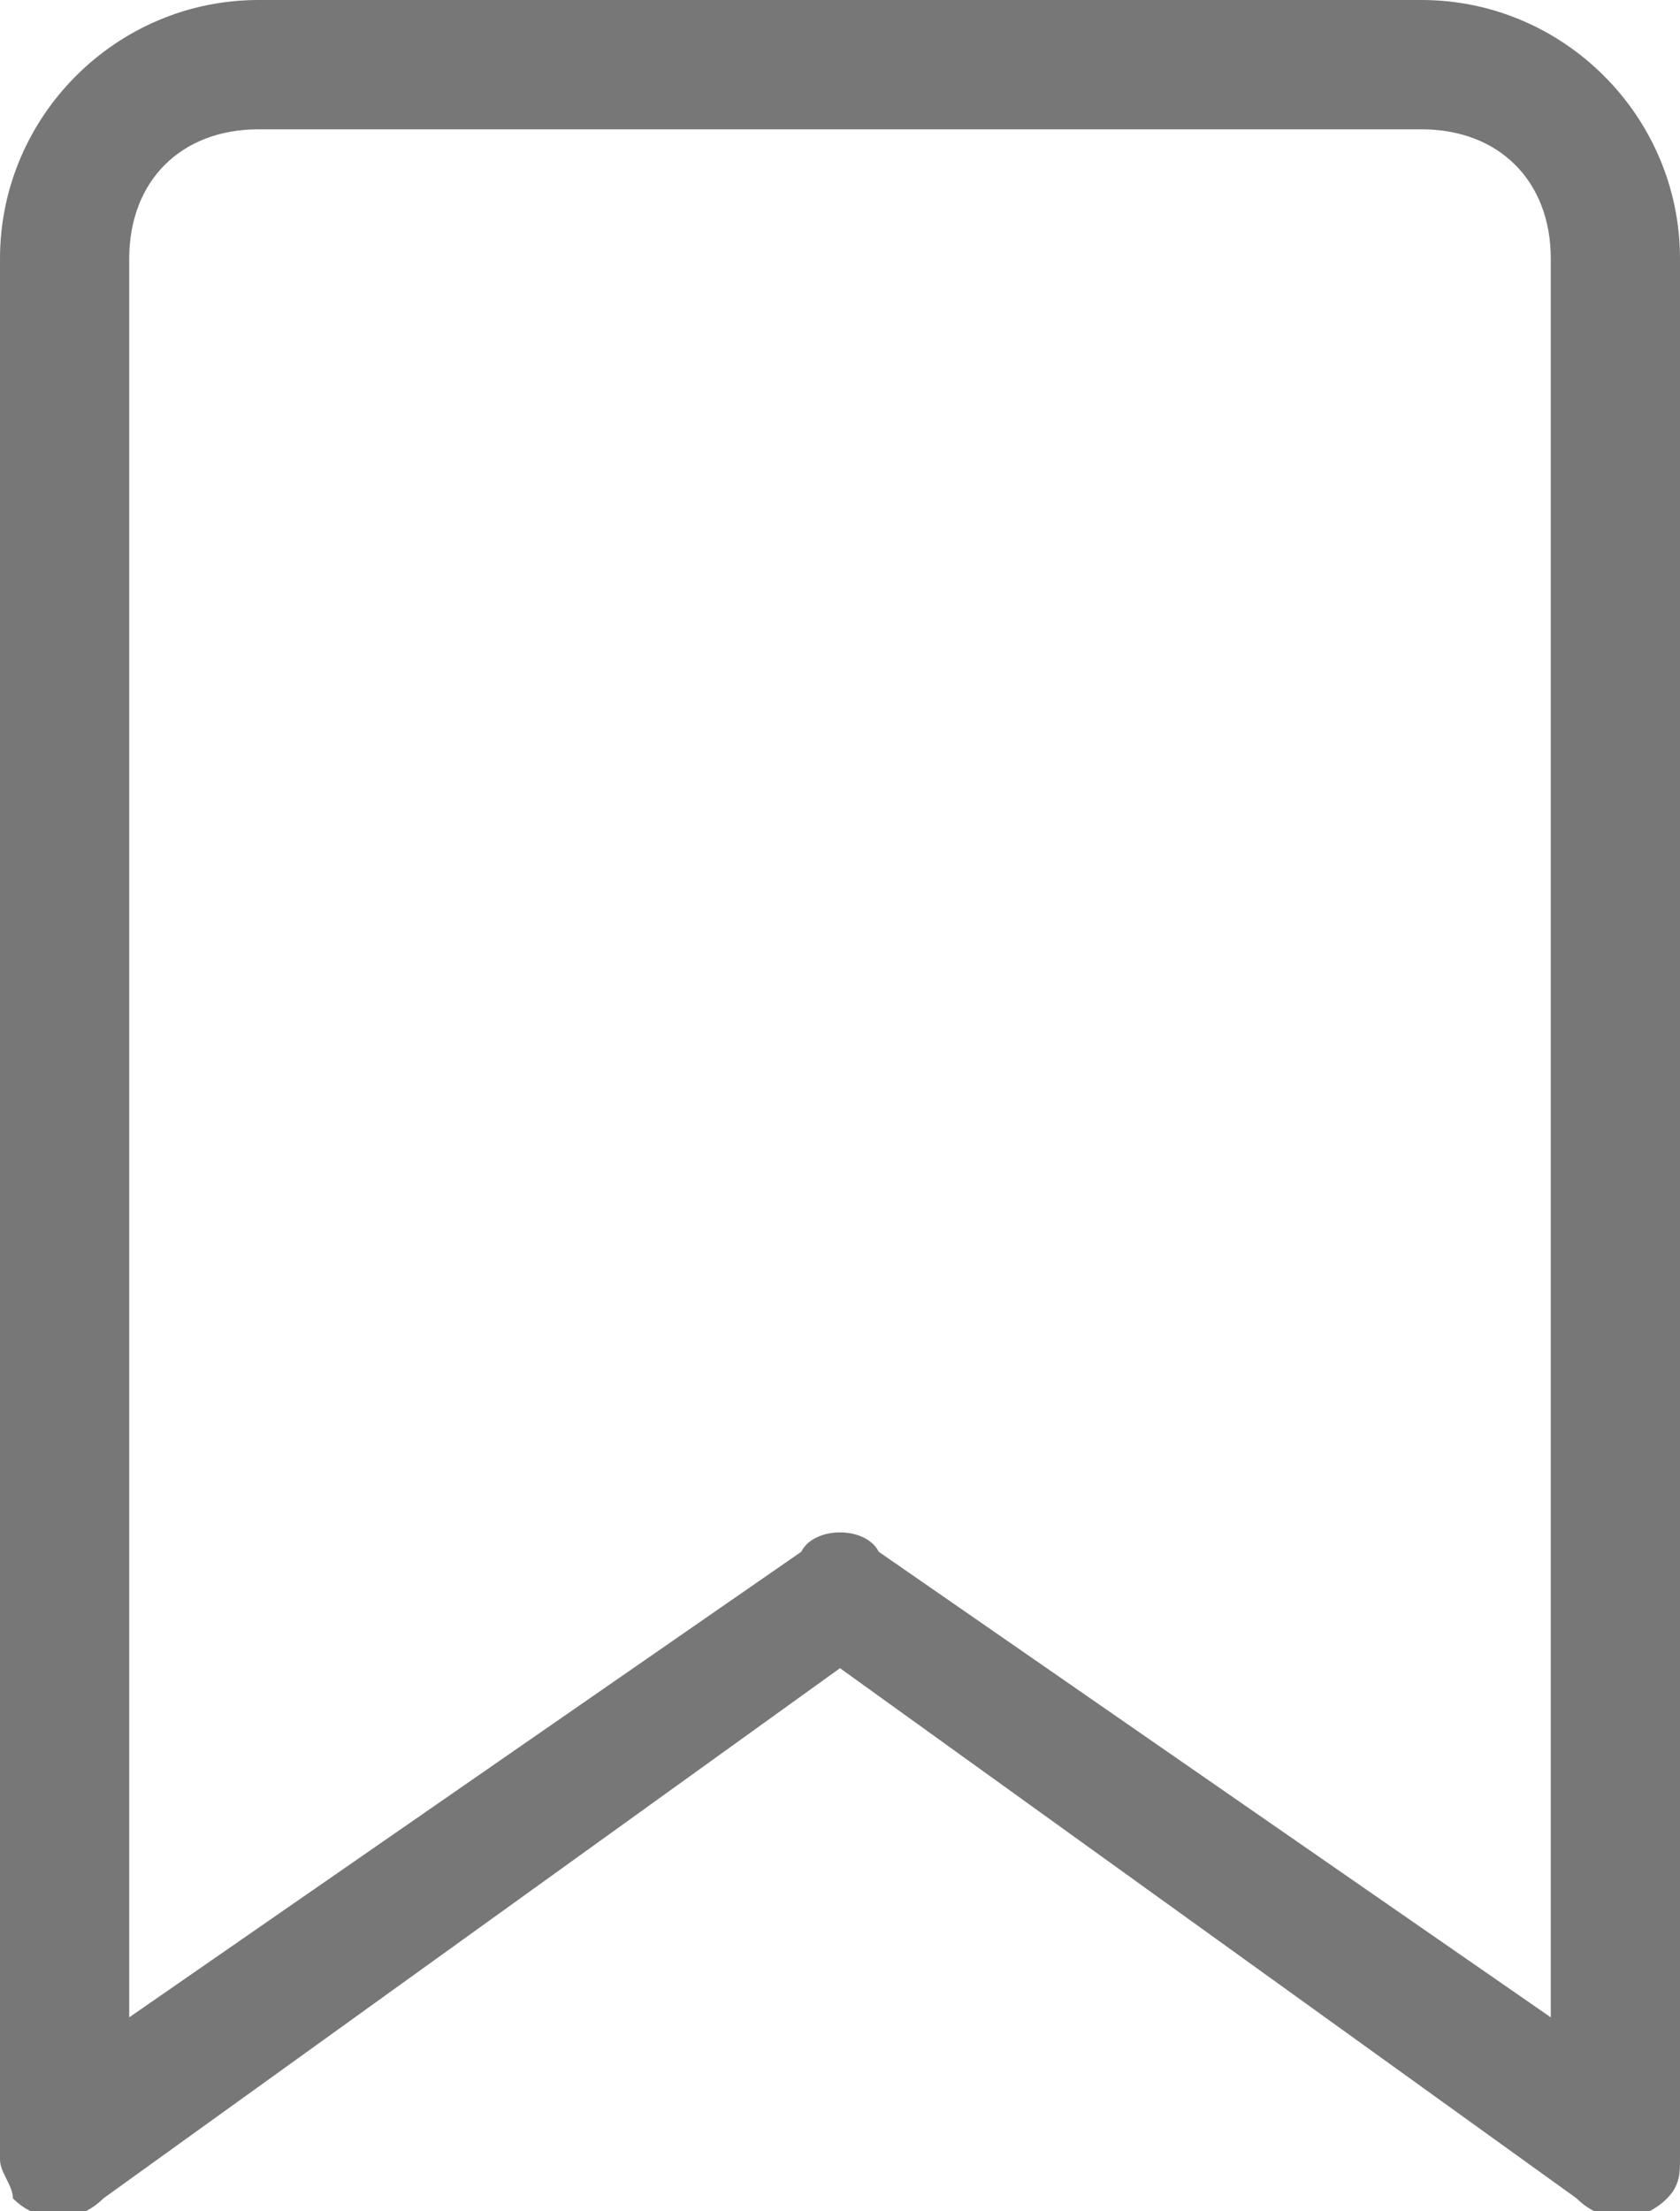 <?xml version="1.0" encoding="utf-8"?>
<!-- Generator: Adobe Illustrator 24.0.1, SVG Export Plug-In . SVG Version: 6.00 Build 0)  -->
<svg version="1.1" id="Layer_1" xmlns="http://www.w3.org/2000/svg" xmlns:xlink="http://www.w3.org/1999/xlink" x="0px" y="0px"
	 viewBox="0 0 13 17.1" style="enable-background:new 0 0 13 17.1;" xml:space="preserve">
<style type="text/css">
	.st0{fill-rule:evenodd;clip-rule:evenodd;fill:#777777;}
</style>
<path class="st0" d="M13,2c0-1.1-0.9-2-2-2H2C0.9,0,0,0.9,0,2v14.7h0c0,0.1,0.1,0.2,0.1,0.3c0.2,0.2,0.5,0.2,0.7,0l5.7-4.1l5.7,4.1
	c0.2,0.2,0.5,0.2,0.7,0c0,0,0,0,0,0c0.1-0.1,0.1-0.2,0.1-0.3h0V2z M6.2,12L1,15.6V2c0-0.6,0.4-1,1-1h9c0.6,0,1,0.4,1,1v13.6L6.8,12
	C6.7,11.8,6.3,11.8,6.2,12z"/>
</svg>

